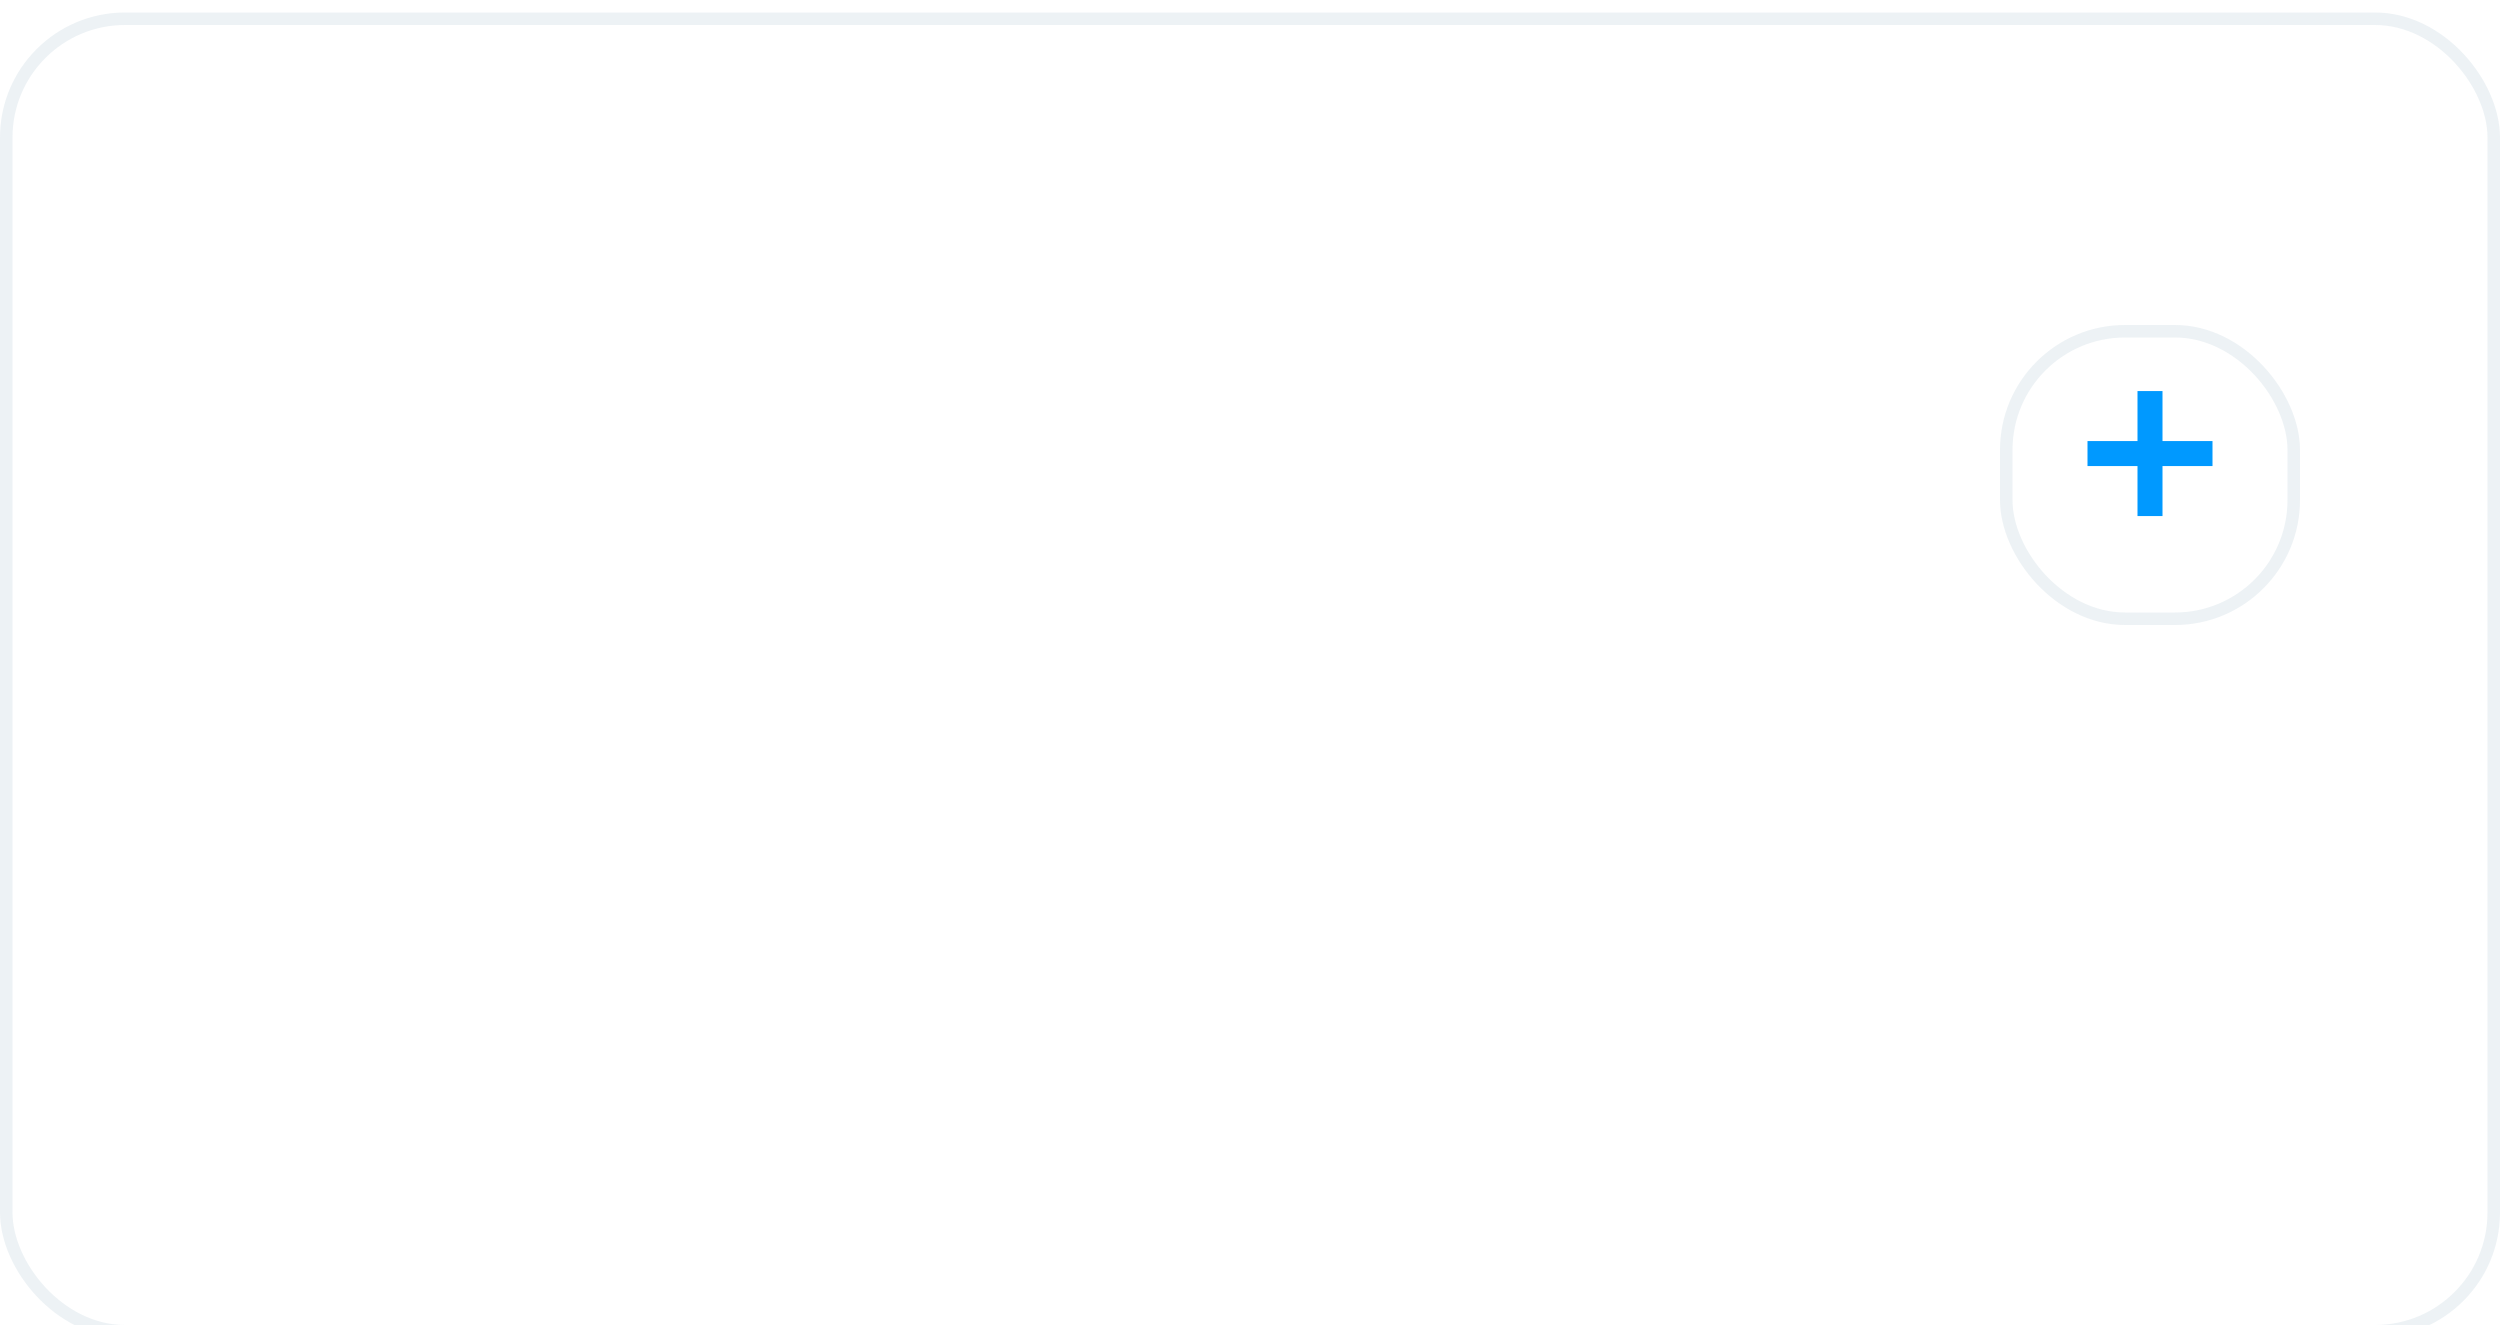 <svg width="200" height="106" viewBox="0 0 200 106" fill="none" xmlns="http://www.w3.org/2000/svg">
<g id="ESG-Workflow/02">
<g id="Frame 14302">
<g id="ButtonAll" filter="url(#filter0_d_6575_9068)">
<rect width="200" height="106" rx="10" fill="white"/>
<rect x="0.5" y="0.5" width="199" height="105" rx="9.5" stroke="#E1E9EE" stroke-opacity="0.6"/>
</g>
<g id="Frame 14301">
<g id="ICONStatus" filter="url(#filter1_dd_6575_9068)">
<rect x="160" y="12" width="24" height="24" rx="10" fill="white"/>
<rect x="160.5" y="12.5" width="23" height="23" rx="9.5" stroke="#E1E9EE" stroke-opacity="0.6"/>
<g id="Group">
<g id="Vector" filter="url(#filter2_ddii_6575_9068)">
<path d="M171 23V19H173V23L177 23V25H173V29H171V25H167V23H171Z" fill="#0099FF"/>
</g>
</g>
</g>
</g>
</g>
</g>
<defs>
<filter id="filter0_d_6575_9068" x="-2" y="-1" width="204" height="110" filterUnits="userSpaceOnUse" color-interpolation-filters="sRGB">
<feFlood flood-opacity="0" result="BackgroundImageFix"/>
<feColorMatrix in="SourceAlpha" type="matrix" values="0 0 0 0 0 0 0 0 0 0 0 0 0 0 0 0 0 0 127 0" result="hardAlpha"/>
<feOffset dy="1"/>
<feGaussianBlur stdDeviation="1"/>
<feColorMatrix type="matrix" values="0 0 0 0 0.067 0 0 0 0 0.098 0 0 0 0 0.118 0 0 0 0.05 0"/>
<feBlend mode="normal" in2="BackgroundImageFix" result="effect1_dropShadow_6575_9068"/>
<feBlend mode="normal" in="SourceGraphic" in2="effect1_dropShadow_6575_9068" result="shape"/>
</filter>
<filter id="filter1_dd_6575_9068" x="148" y="10" width="48" height="48" filterUnits="userSpaceOnUse" color-interpolation-filters="sRGB">
<feFlood flood-opacity="0" result="BackgroundImageFix"/>
<feColorMatrix in="SourceAlpha" type="matrix" values="0 0 0 0 0 0 0 0 0 0 0 0 0 0 0 0 0 0 127 0" result="hardAlpha"/>
<feMorphology radius="2" operator="erode" in="SourceAlpha" result="effect1_dropShadow_6575_9068"/>
<feOffset dy="4"/>
<feGaussianBlur stdDeviation="3"/>
<feColorMatrix type="matrix" values="0 0 0 0 0.067 0 0 0 0 0.098 0 0 0 0 0.118 0 0 0 0.05 0"/>
<feBlend mode="normal" in2="BackgroundImageFix" result="effect1_dropShadow_6575_9068"/>
<feColorMatrix in="SourceAlpha" type="matrix" values="0 0 0 0 0 0 0 0 0 0 0 0 0 0 0 0 0 0 127 0" result="hardAlpha"/>
<feMorphology radius="3" operator="erode" in="SourceAlpha" result="effect2_dropShadow_6575_9068"/>
<feOffset dy="10"/>
<feGaussianBlur stdDeviation="7.5"/>
<feColorMatrix type="matrix" values="0 0 0 0 0.067 0 0 0 0 0.098 0 0 0 0 0.118 0 0 0 0.1 0"/>
<feBlend mode="normal" in2="effect1_dropShadow_6575_9068" result="effect2_dropShadow_6575_9068"/>
<feBlend mode="normal" in="SourceGraphic" in2="effect2_dropShadow_6575_9068" result="shape"/>
</filter>
<filter id="filter2_ddii_6575_9068" x="155.857" y="7.857" width="33.143" height="33.143" filterUnits="userSpaceOnUse" color-interpolation-filters="sRGB">
<feFlood flood-opacity="0" result="BackgroundImageFix"/>
<feColorMatrix in="SourceAlpha" type="matrix" values="0 0 0 0 0 0 0 0 0 0 0 0 0 0 0 0 0 0 127 0" result="hardAlpha"/>
<feOffset dx="2.571" dy="2.571"/>
<feGaussianBlur stdDeviation="4.714"/>
<feComposite in2="hardAlpha" operator="out"/>
<feColorMatrix type="matrix" values="0 0 0 0 0.694 0 0 0 0 0.725 0 0 0 0 0.745 0 0 0 1 0"/>
<feBlend mode="normal" in2="BackgroundImageFix" result="effect1_dropShadow_6575_9068"/>
<feColorMatrix in="SourceAlpha" type="matrix" values="0 0 0 0 0 0 0 0 0 0 0 0 0 0 0 0 0 0 127 0" result="hardAlpha"/>
<feOffset dx="-2.571" dy="-2.571"/>
<feGaussianBlur stdDeviation="4.286"/>
<feComposite in2="hardAlpha" operator="out"/>
<feColorMatrix type="matrix" values="0 0 0 0 1 0 0 0 0 1 0 0 0 0 1 0 0 0 0.4 0"/>
<feBlend mode="normal" in2="effect1_dropShadow_6575_9068" result="effect2_dropShadow_6575_9068"/>
<feBlend mode="normal" in="SourceGraphic" in2="effect2_dropShadow_6575_9068" result="shape"/>
<feColorMatrix in="SourceAlpha" type="matrix" values="0 0 0 0 0 0 0 0 0 0 0 0 0 0 0 0 0 0 127 0" result="hardAlpha"/>
<feOffset dy="-1.286"/>
<feGaussianBlur stdDeviation="0.986"/>
<feComposite in2="hardAlpha" operator="arithmetic" k2="-1" k3="1"/>
<feColorMatrix type="matrix" values="0 0 0 0 0.443 0 0 0 0 0.475 0 0 0 0 0.494 0 0 0 0.4 0"/>
<feBlend mode="normal" in2="shape" result="effect3_innerShadow_6575_9068"/>
<feColorMatrix in="SourceAlpha" type="matrix" values="0 0 0 0 0 0 0 0 0 0 0 0 0 0 0 0 0 0 127 0" result="hardAlpha"/>
<feOffset dy="-0.429"/>
<feGaussianBlur stdDeviation="0.557"/>
<feComposite in2="hardAlpha" operator="arithmetic" k2="-1" k3="1"/>
<feColorMatrix type="matrix" values="0 0 0 0 1 0 0 0 0 1 0 0 0 0 1 0 0 0 0.6 0"/>
<feBlend mode="normal" in2="effect3_innerShadow_6575_9068" result="effect4_innerShadow_6575_9068"/>
</filter>
</defs>
</svg>
